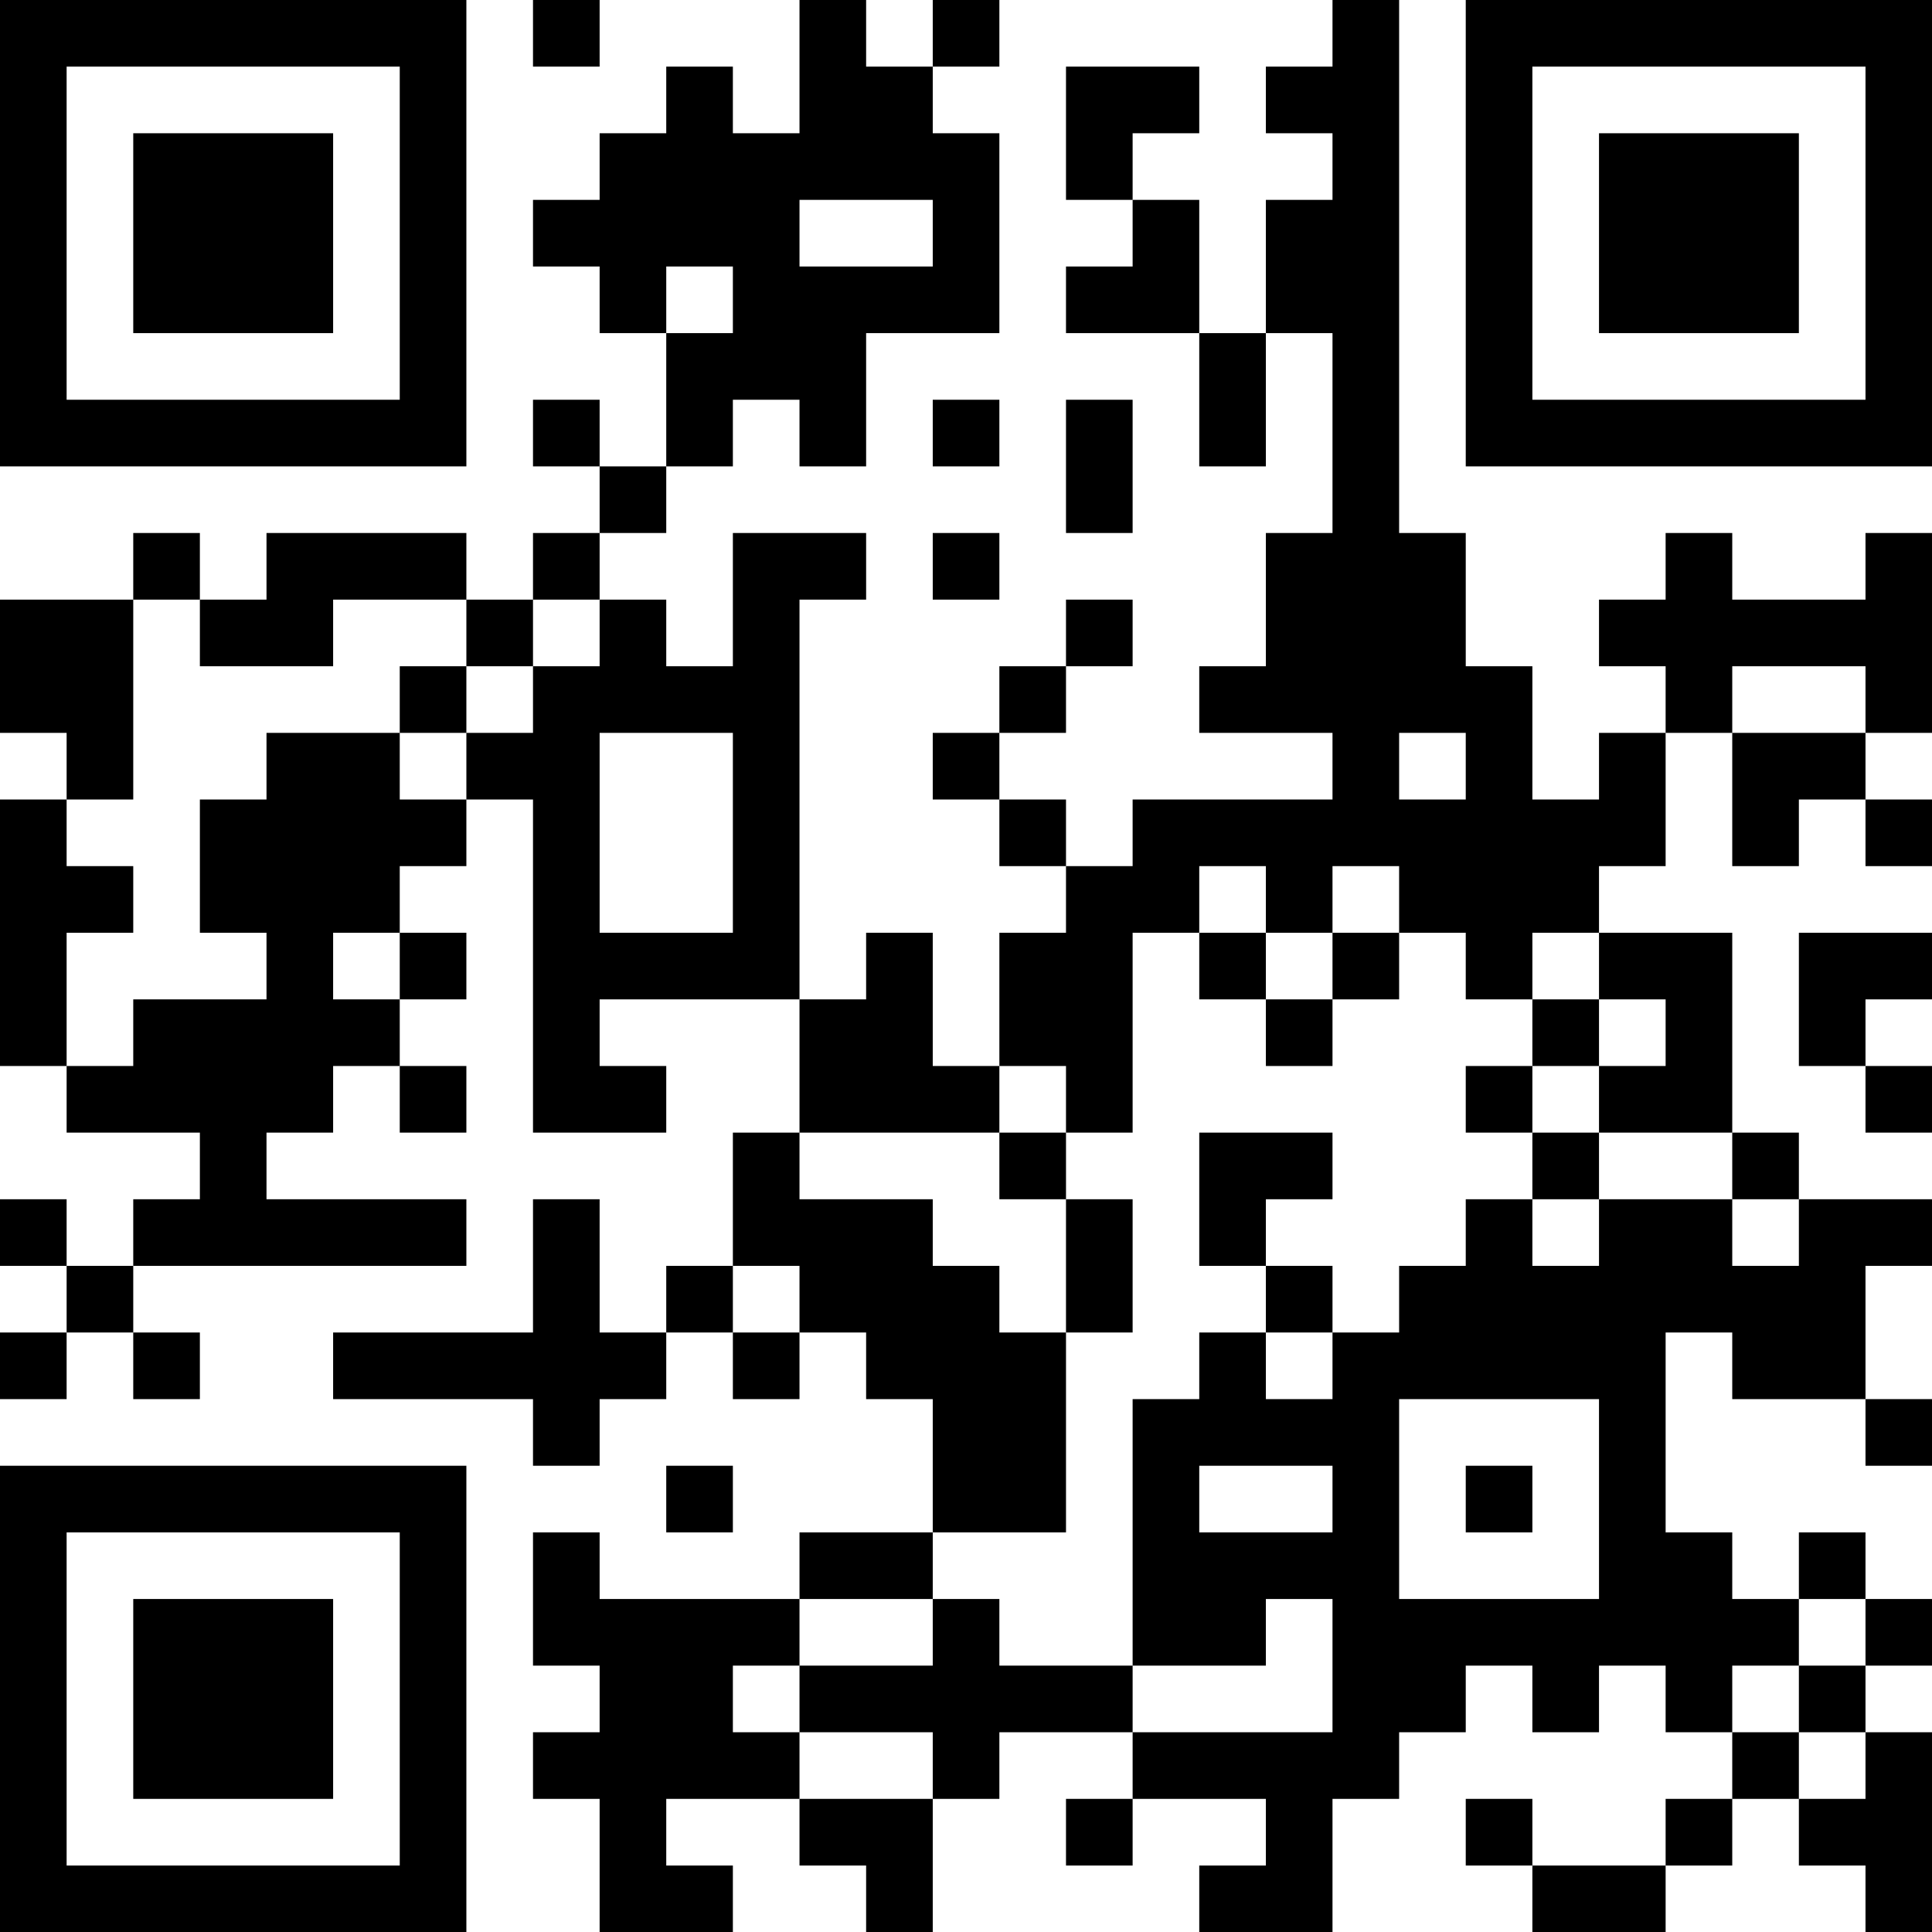 <?xml version="1.0" encoding="UTF-8"?>
<svg xmlns="http://www.w3.org/2000/svg" version="1.1" width="200" height="200" viewBox="0 0 200 200"><rect x="0" y="0" width="200" height="200" fill="#ffffff"/><g transform="scale(6.897)"><g transform="translate(0,0)"><path fill-rule="evenodd" d="M8 0L8 1L9 1L9 0ZM12 0L12 2L11 2L11 1L10 1L10 2L9 2L9 3L8 3L8 4L9 4L9 5L10 5L10 7L9 7L9 6L8 6L8 7L9 7L9 8L8 8L8 9L7 9L7 8L4 8L4 9L3 9L3 8L2 8L2 9L0 9L0 11L1 11L1 12L0 12L0 16L1 16L1 17L3 17L3 18L2 18L2 19L1 19L1 18L0 18L0 19L1 19L1 20L0 20L0 21L1 21L1 20L2 20L2 21L3 21L3 20L2 20L2 19L7 19L7 18L4 18L4 17L5 17L5 16L6 16L6 17L7 17L7 16L6 16L6 15L7 15L7 14L6 14L6 13L7 13L7 12L8 12L8 17L10 17L10 16L9 16L9 15L12 15L12 17L11 17L11 19L10 19L10 20L9 20L9 18L8 18L8 20L5 20L5 21L8 21L8 22L9 22L9 21L10 21L10 20L11 20L11 21L12 21L12 20L13 20L13 21L14 21L14 23L12 23L12 24L9 24L9 23L8 23L8 25L9 25L9 26L8 26L8 27L9 27L9 29L11 29L11 28L10 28L10 27L12 27L12 28L13 28L13 29L14 29L14 27L15 27L15 26L17 26L17 27L16 27L16 28L17 28L17 27L19 27L19 28L18 28L18 29L20 29L20 27L21 27L21 26L22 26L22 25L23 25L23 26L24 26L24 25L25 25L25 26L26 26L26 27L25 27L25 28L23 28L23 27L22 27L22 28L23 28L23 29L25 29L25 28L26 28L26 27L27 27L27 28L28 28L28 29L29 29L29 26L28 26L28 25L29 25L29 24L28 24L28 23L27 23L27 24L26 24L26 23L25 23L25 20L26 20L26 21L28 21L28 22L29 22L29 21L28 21L28 19L29 19L29 18L27 18L27 17L26 17L26 14L24 14L24 13L25 13L25 11L26 11L26 13L27 13L27 12L28 12L28 13L29 13L29 12L28 12L28 11L29 11L29 8L28 8L28 9L26 9L26 8L25 8L25 9L24 9L24 10L25 10L25 11L24 11L24 12L23 12L23 10L22 10L22 8L21 8L21 0L20 0L20 1L19 1L19 2L20 2L20 3L19 3L19 5L18 5L18 3L17 3L17 2L18 2L18 1L16 1L16 3L17 3L17 4L16 4L16 5L18 5L18 7L19 7L19 5L20 5L20 8L19 8L19 10L18 10L18 11L20 11L20 12L17 12L17 13L16 13L16 12L15 12L15 11L16 11L16 10L17 10L17 9L16 9L16 10L15 10L15 11L14 11L14 12L15 12L15 13L16 13L16 14L15 14L15 16L14 16L14 14L13 14L13 15L12 15L12 9L13 9L13 8L11 8L11 10L10 10L10 9L9 9L9 8L10 8L10 7L11 7L11 6L12 6L12 7L13 7L13 5L15 5L15 2L14 2L14 1L15 1L15 0L14 0L14 1L13 1L13 0ZM12 3L12 4L14 4L14 3ZM10 4L10 5L11 5L11 4ZM14 6L14 7L15 7L15 6ZM16 6L16 8L17 8L17 6ZM14 8L14 9L15 9L15 8ZM2 9L2 12L1 12L1 13L2 13L2 14L1 14L1 16L2 16L2 15L4 15L4 14L3 14L3 12L4 12L4 11L6 11L6 12L7 12L7 11L8 11L8 10L9 10L9 9L8 9L8 10L7 10L7 9L5 9L5 10L3 10L3 9ZM6 10L6 11L7 11L7 10ZM26 10L26 11L28 11L28 10ZM9 11L9 14L11 14L11 11ZM21 11L21 12L22 12L22 11ZM18 13L18 14L17 14L17 17L16 17L16 16L15 16L15 17L12 17L12 18L14 18L14 19L15 19L15 20L16 20L16 23L14 23L14 24L12 24L12 25L11 25L11 26L12 26L12 27L14 27L14 26L12 26L12 25L14 25L14 24L15 24L15 25L17 25L17 26L20 26L20 24L19 24L19 25L17 25L17 21L18 21L18 20L19 20L19 21L20 21L20 20L21 20L21 19L22 19L22 18L23 18L23 19L24 19L24 18L26 18L26 19L27 19L27 18L26 18L26 17L24 17L24 16L25 16L25 15L24 15L24 14L23 14L23 15L22 15L22 14L21 14L21 13L20 13L20 14L19 14L19 13ZM5 14L5 15L6 15L6 14ZM18 14L18 15L19 15L19 16L20 16L20 15L21 15L21 14L20 14L20 15L19 15L19 14ZM27 14L27 16L28 16L28 17L29 17L29 16L28 16L28 15L29 15L29 14ZM23 15L23 16L22 16L22 17L23 17L23 18L24 18L24 17L23 17L23 16L24 16L24 15ZM15 17L15 18L16 18L16 20L17 20L17 18L16 18L16 17ZM18 17L18 19L19 19L19 20L20 20L20 19L19 19L19 18L20 18L20 17ZM11 19L11 20L12 20L12 19ZM21 21L21 24L24 24L24 21ZM10 22L10 23L11 23L11 22ZM18 22L18 23L20 23L20 22ZM22 22L22 23L23 23L23 22ZM27 24L27 25L26 25L26 26L27 26L27 27L28 27L28 26L27 26L27 25L28 25L28 24ZM0 0L0 7L7 7L7 0ZM1 1L1 6L6 6L6 1ZM2 2L2 5L5 5L5 2ZM22 0L22 7L29 7L29 0ZM23 1L23 6L28 6L28 1ZM24 2L24 5L27 5L27 2ZM0 22L0 29L7 29L7 22ZM1 23L1 28L6 28L6 23ZM2 24L2 27L5 27L5 24Z" fill="#000000"/></g></g></svg>
